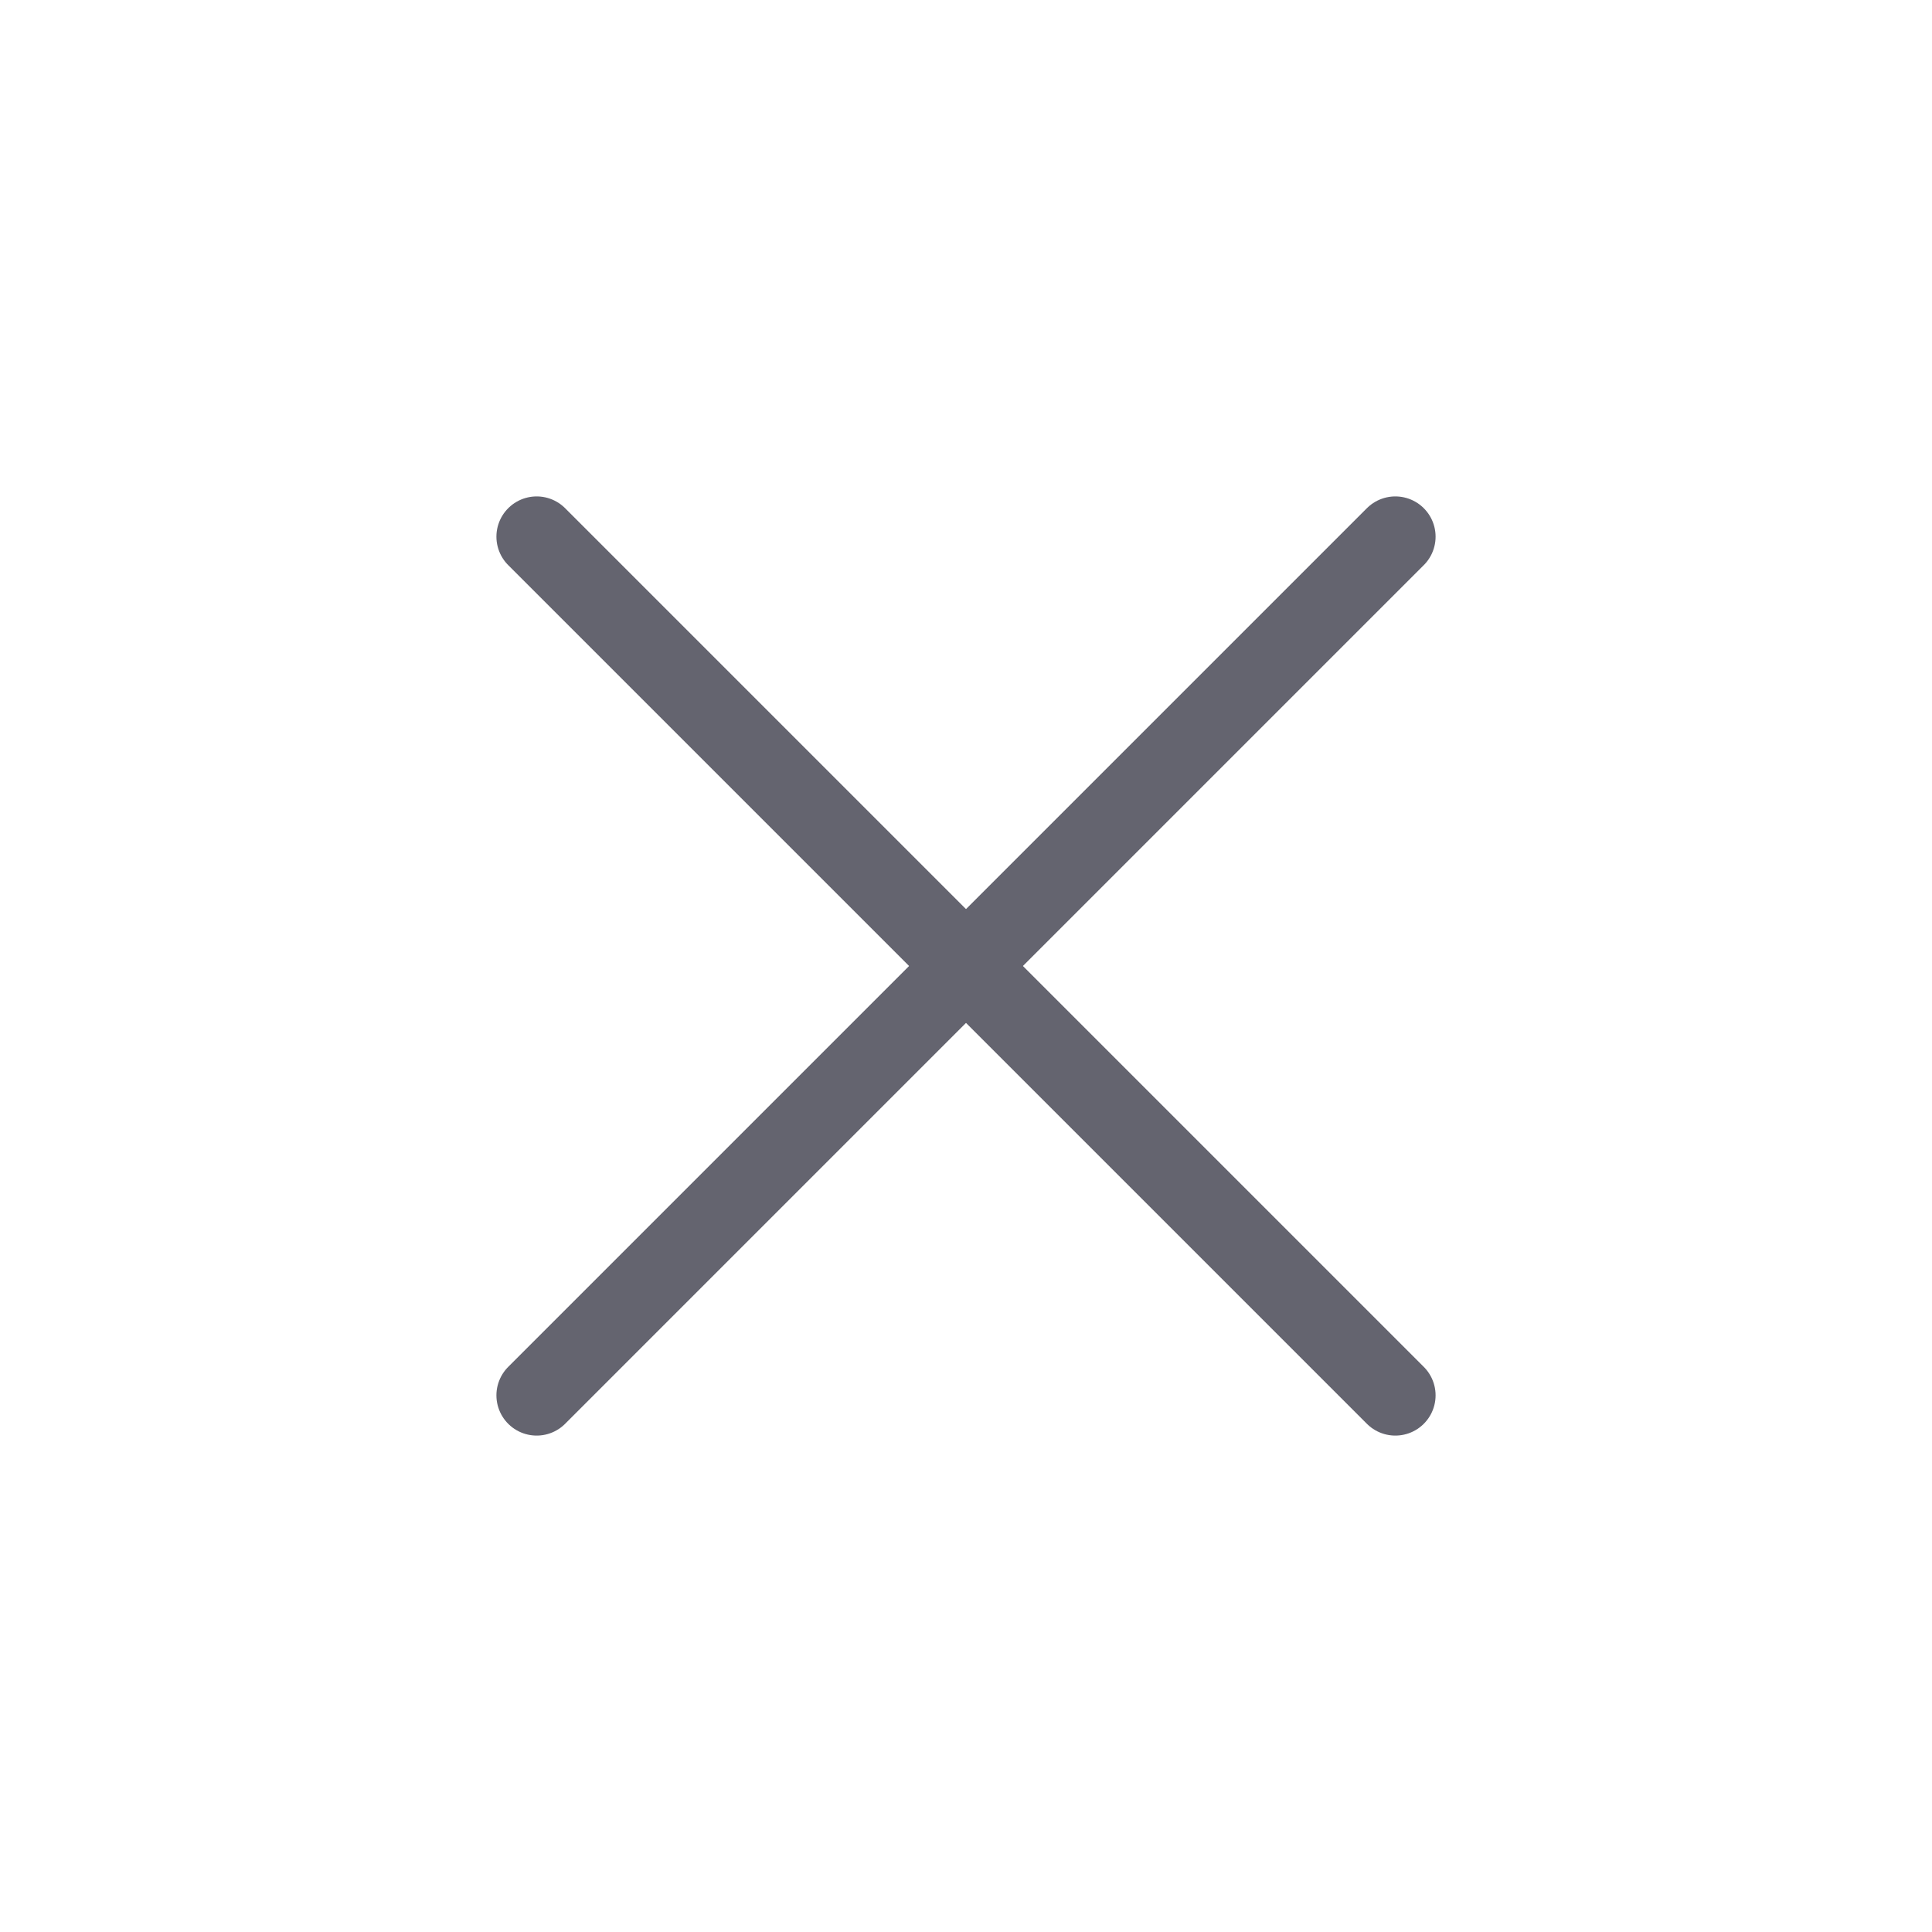 <svg xmlns="http://www.w3.org/2000/svg" width="36" height="36" viewBox="0 0 36 36">
    <path style="fill:none" d="M0 0h36v36H0z"/>
    <path data-name="선 44" transform="translate(10 10)" style="stroke:#64646f;stroke-linecap:round;stroke-width:1.5px;fill:none" d="m0 0 16 16"/>
    <path data-name="선 45" transform="translate(10 10)" style="stroke:#64646f;stroke-linecap:round;stroke-width:1.5px;fill:none" d="M16 0 0 16"/>
</svg>
